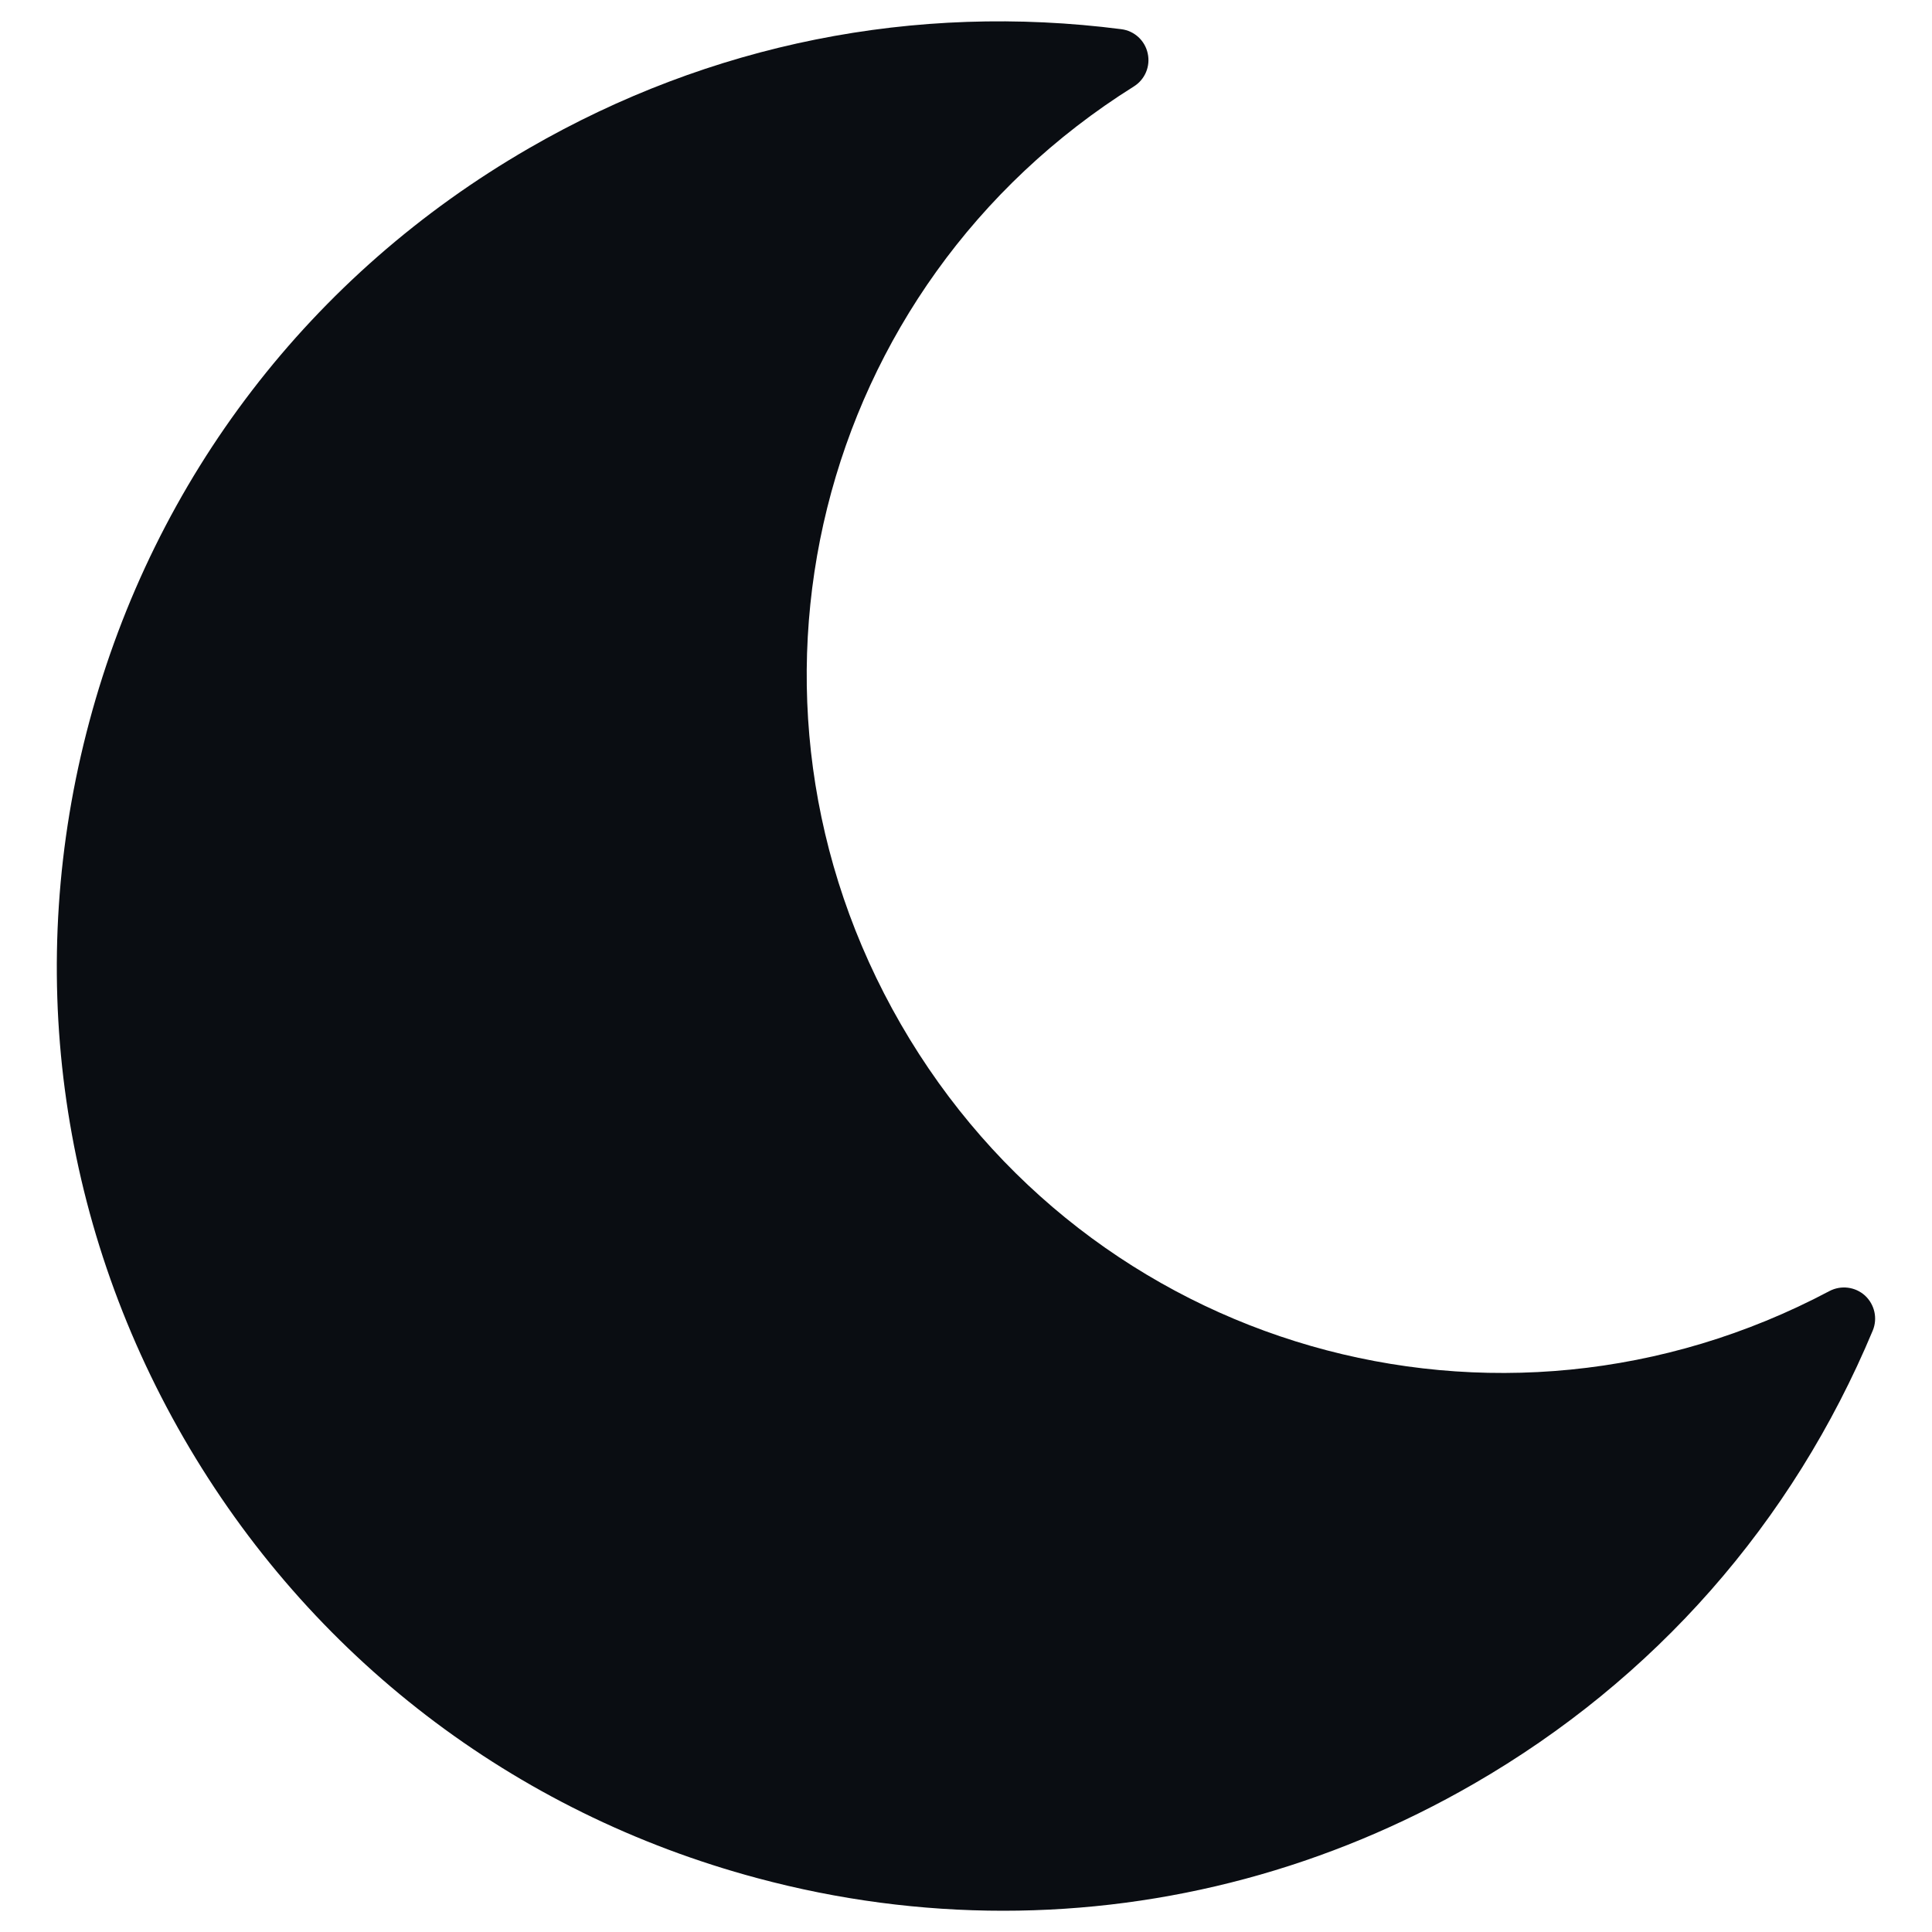 <svg width="19" height="19" viewBox="0 0 19 19" fill="none" xmlns="http://www.w3.org/2000/svg">
<path d="M18.341 12.741C18.245 12.654 18.105 12.637 17.991 12.697C14.722 14.431 10.71 13.278 8.859 10.072C7.008 6.865 8.015 2.815 11.151 0.85C11.261 0.781 11.315 0.651 11.287 0.525C11.26 0.399 11.156 0.303 11.027 0.287C8.995 0.026 6.983 0.43 5.207 1.455C3.058 2.695 1.521 4.698 0.879 7.095C0.237 9.491 0.567 11.994 1.807 14.143C3.048 16.291 5.051 17.828 7.447 18.47C8.247 18.685 9.059 18.791 9.866 18.791C11.476 18.791 13.064 18.369 14.495 17.542C16.271 16.517 17.627 14.976 18.417 13.086C18.467 12.966 18.436 12.829 18.341 12.741Z" fill="#0A0D12"/>
</svg>
